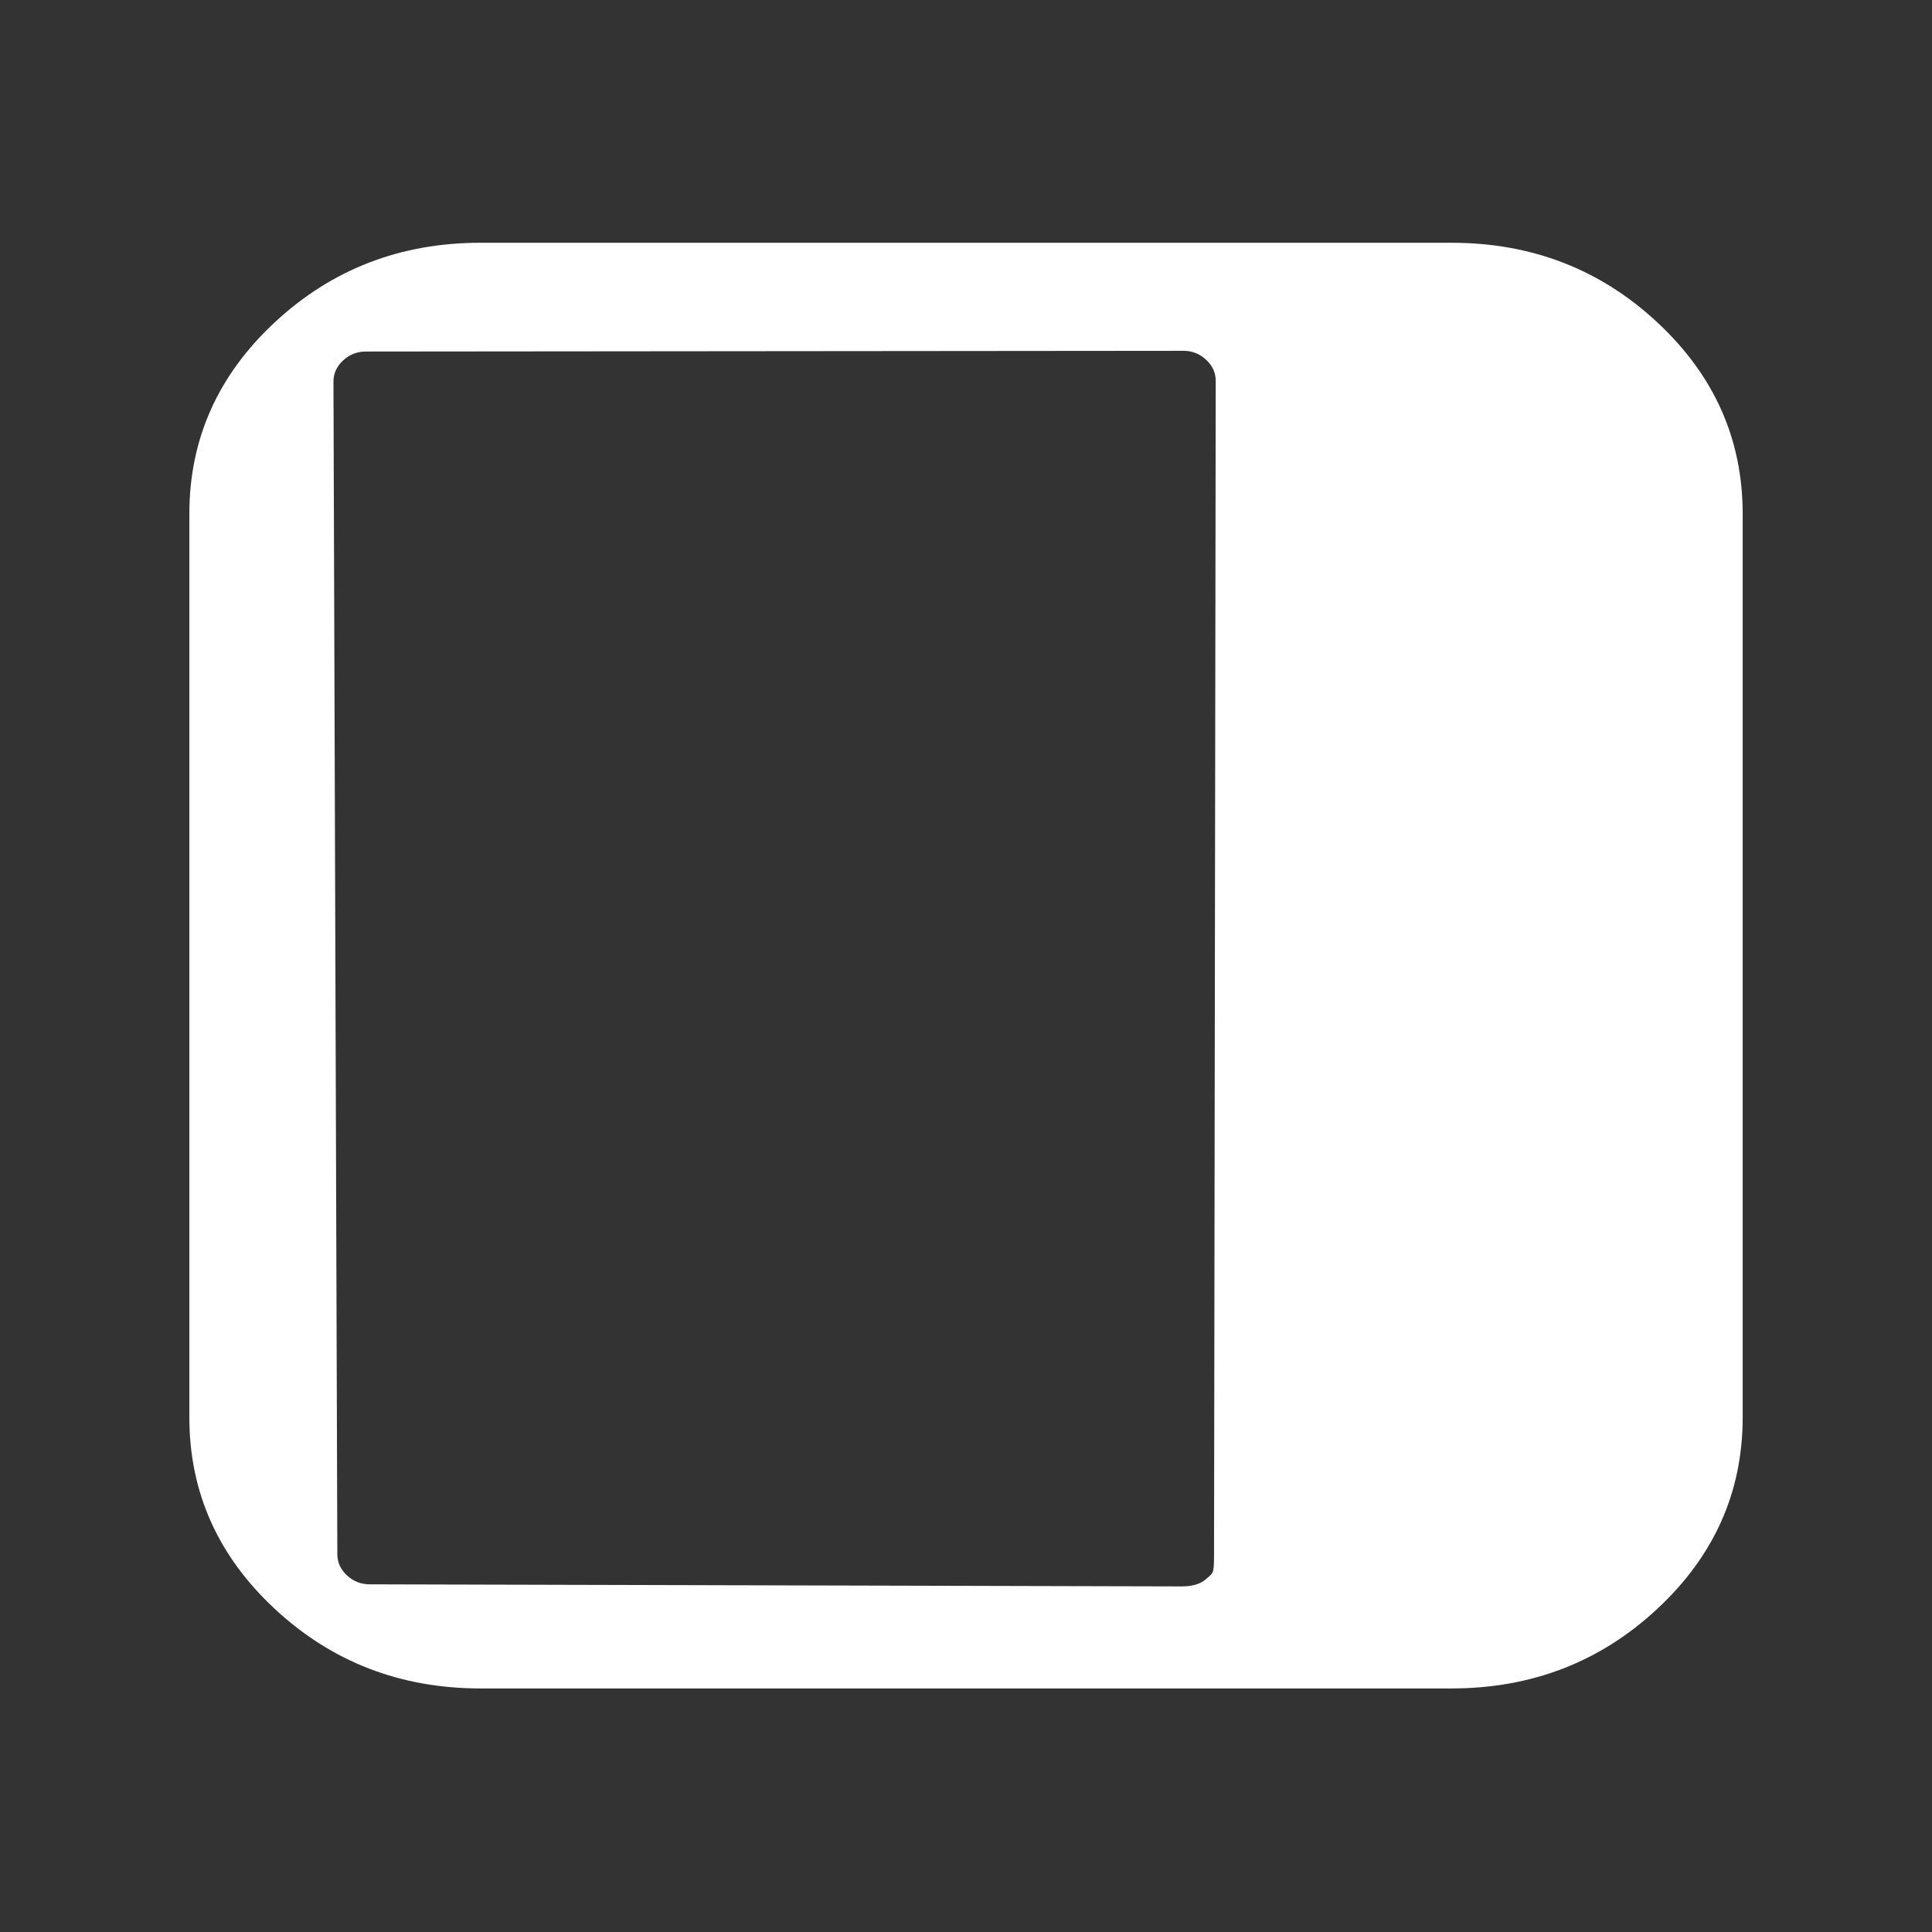 <?xml version="1.0" encoding="UTF-8" standalone="no"?>
<svg
   xmlns:dc="http://purl.org/dc/elements/1.1/"
   xmlns:cc="http://creativecommons.org/ns#"
   xmlns:rdf="http://www.w3.org/1999/02/22-rdf-syntax-ns#"
   xmlns:svg="http://www.w3.org/2000/svg"
   xmlns="http://www.w3.org/2000/svg"
   xmlns:sodipodi="http://sodipodi.sourceforge.net/DTD/sodipodi-0.dtd"
   xmlns:inkscape="http://www.inkscape.org/namespaces/inkscape"
   width="1792"
   height="1792"
   viewBox="0 0 1792 1792"
   id="svg2"
   version="1.1"
   inkscape:version="0.91 r13725"
   sodipodi:docname="caret-square-o-right.svg">
  <rect x="0" y="0" width="1792" height="1792" fill="#333333" stroke="none"/>
  <defs
     id="defs8" />
  <sodipodi:namedview
     pagecolor="#ffffff"
     bordercolor="#666666"
     borderopacity="1"
     objecttolerance="10"
     gridtolerance="10"
     guidetolerance="10"
     inkscape:pageopacity="0"
     inkscape:pageshadow="2"
     inkscape:window-width="1785"
     inkscape:window-height="1082"
     id="namedview6"
     showgrid="false"
     inkscape:zoom="0.37811279"
     inkscape:cx="1211.0835"
     inkscape:cy="922.19364"
     inkscape:window-x="4"
     inkscape:window-y="46"
     inkscape:window-maximized="0"
     inkscape:current-layer="svg2" />
  <g
     id="g4210"
     transform="matrix(-0.938,0,0,-0.873,1736.461,1677.836)">
    <path
       sodipodi:nodetypes="ssssssssssssssssssssssssss"
       inkscape:connector-curvature="0"
       style="fill:#ffffff;fill-opacity:1"
       id="path4"
       d="m 1521.499,1516.413 -3.834,-1245.794 c -0.027,-8.667 -3.167,-16.167 -9.5,-22.5 -6.333,-6.333 -13.833,-9.476 -22.5,-9.5 l -802.921,-2.207 c -8.667,-0.024 -18.06,1.728 -24.393,8.061 -6.333,6.333 -7.581,4.2 -7.607,23.939 l -1.666,1248.776 c -0.012,8.667 3.167,16.167 9.5,22.5 6.333,6.333 13.833,9.508 22.5,9.5 l 808.422,-0.774 c 8.667,-0.01 16.167,-3.167 22.5,-9.5 6.333,-6.333 9.527,-13.833 9.5,-22.5 z M 1664,416 l 0,960 c 0,79.333 -28.167,147.167 -84.5,203.5 -56.333,56.333 -124.167,84.5 -203.5,84.5 l -960,0 c -79.333,0 -147.167,-28.167 -203.5,-84.5 C 156.167,1523.167 128,1455.333 128,1376 l 0,-960 C 128,336.667 156.167,268.833 212.5,212.5 268.833,156.167 336.667,128 416,128 l 960,0 c 79.333,0 147.167,28.167 203.5,84.5 56.333,56.333 84.5,124.167 84.5,203.5 z" />
  </g>
</svg>
